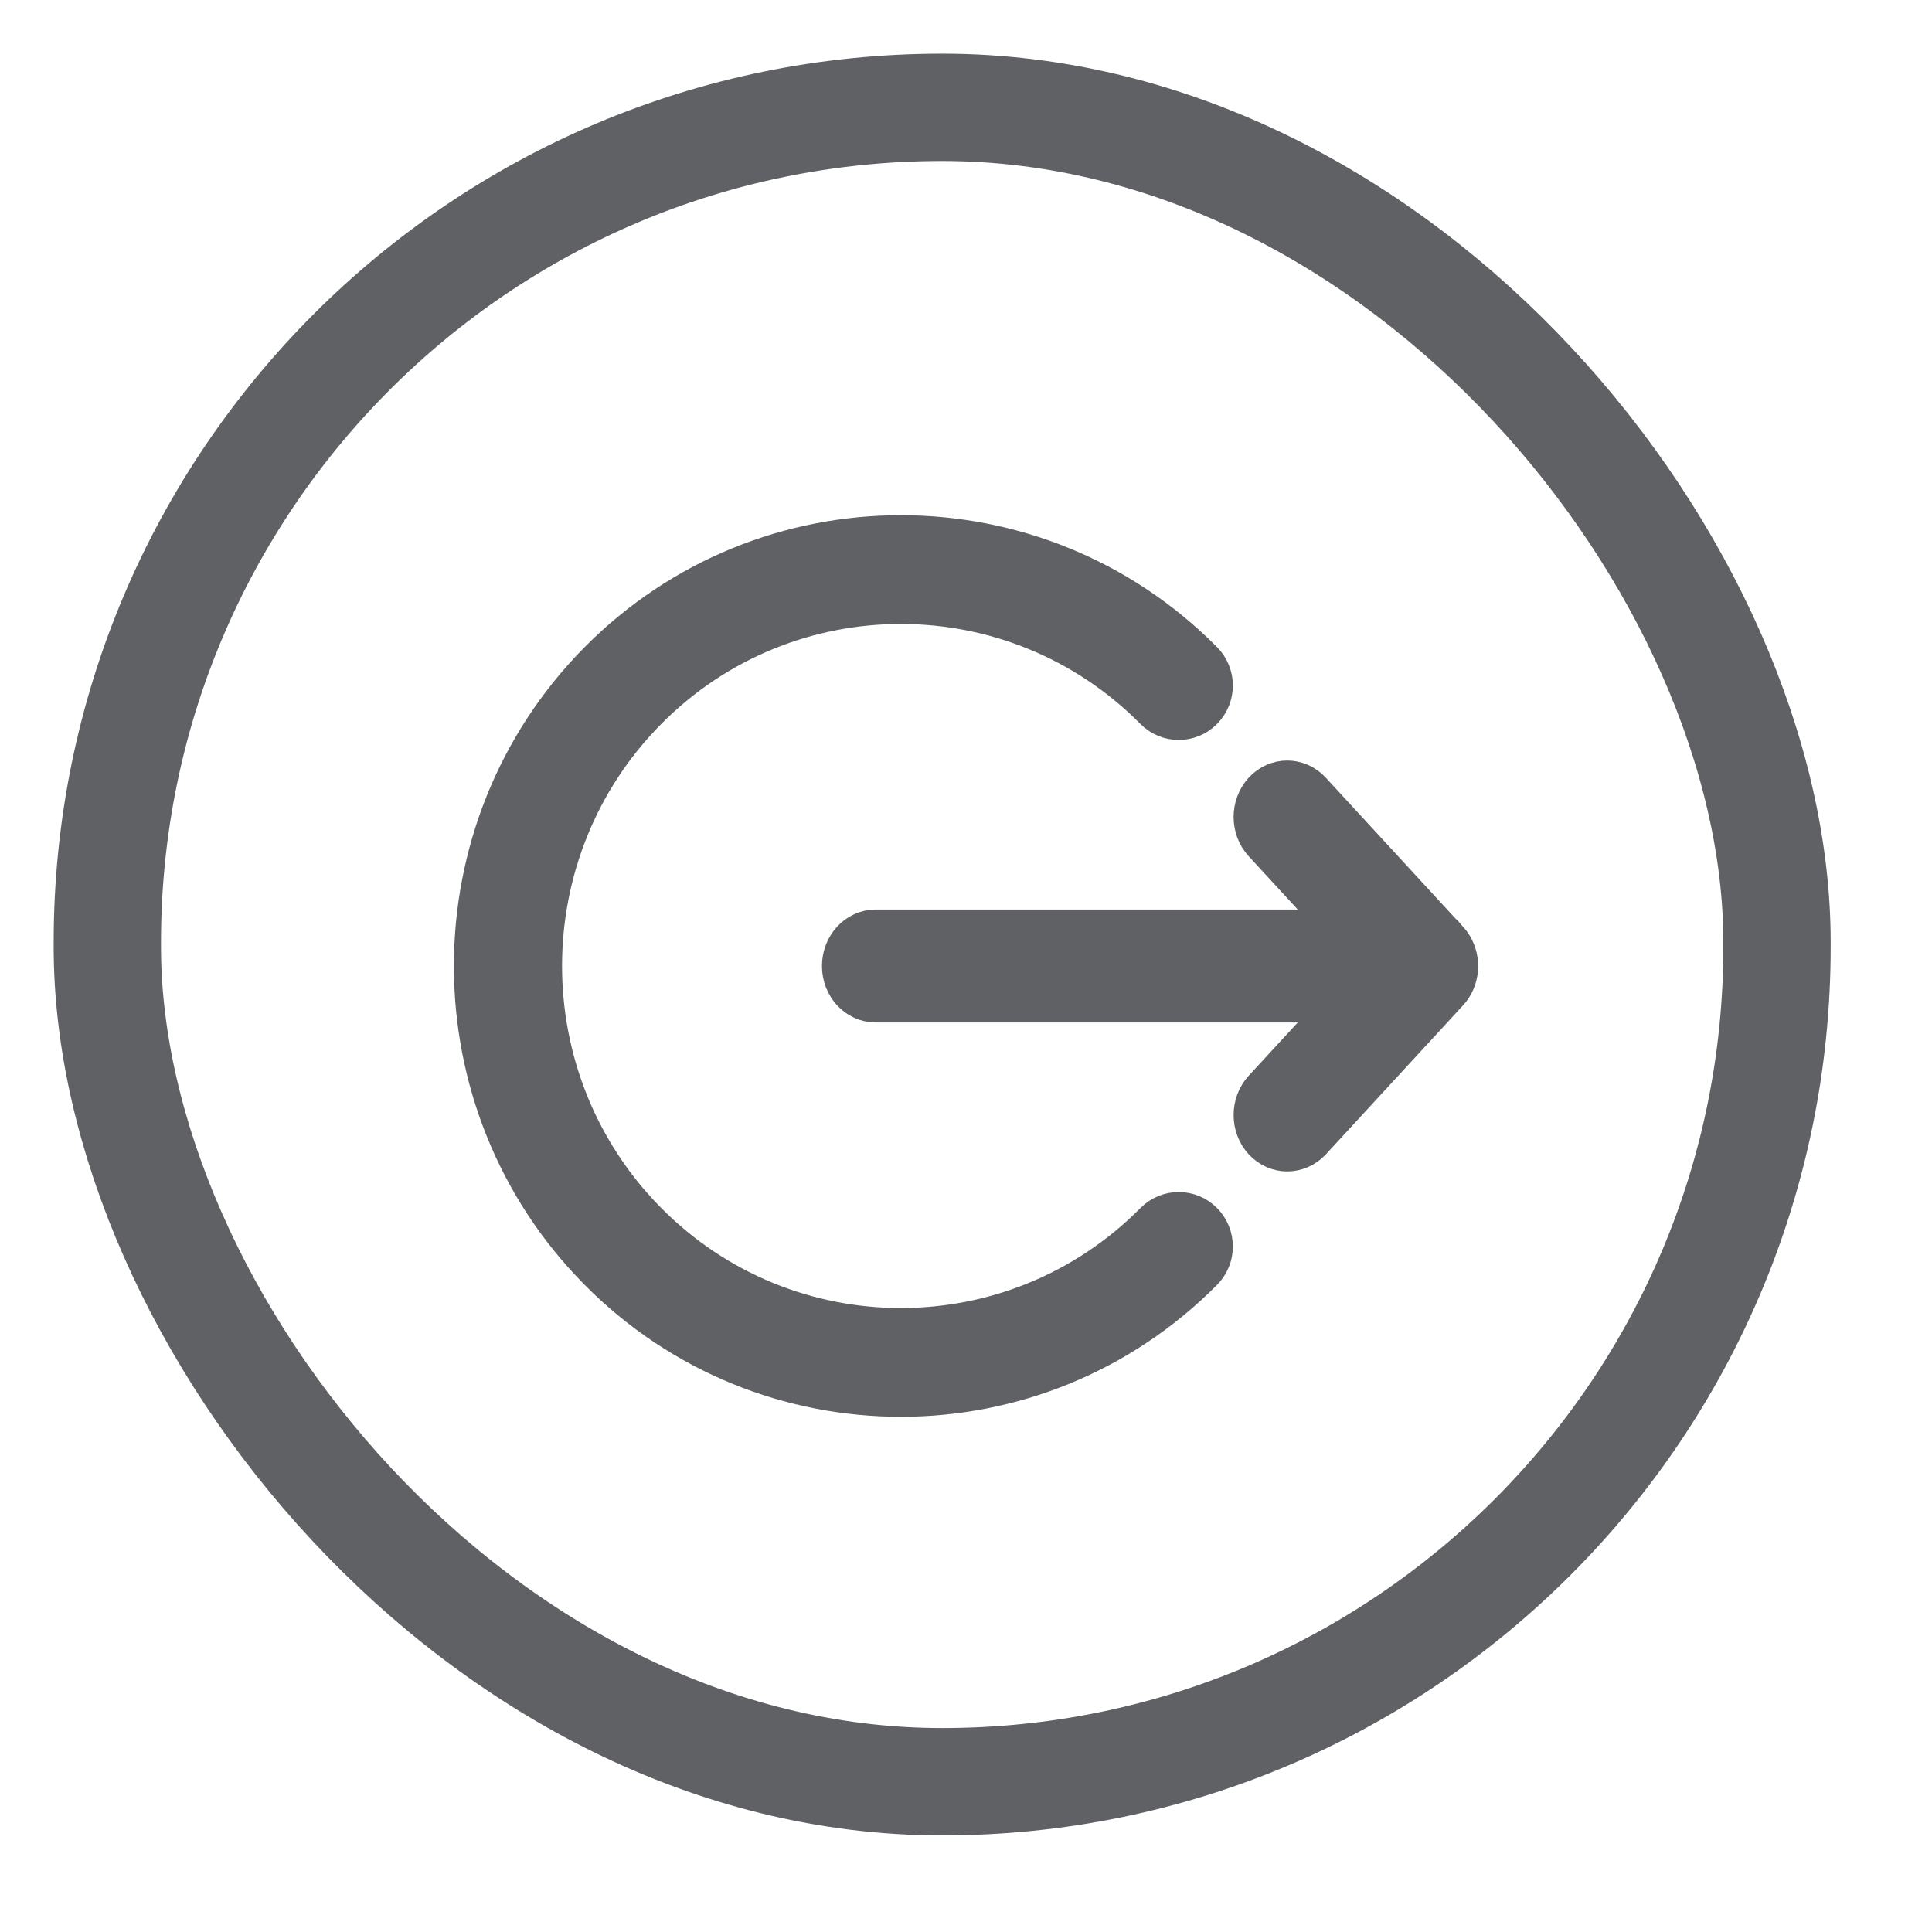 <?xml version="1.0" encoding="UTF-8"?>
<svg width="18px" height="18px" viewBox="0 0 18 18" version="1.1" xmlns="http://www.w3.org/2000/svg" xmlns:xlink="http://www.w3.org/1999/xlink">
    <title>logout</title>
    <g id="Dashboard-" stroke="none" stroke-width="1" fill="none" fill-rule="evenodd">
        <g id="Artboard-00_2" transform="translate(-1090, -144)" stroke="#5F6165">
            <g id="Group-5" transform="translate(1075, 63)">
                <g id="Bitmap-Copy-2-Copy-6" transform="translate(16, 82)">
                    <g id="Mask">
                        <rect id="path-11" x="0" y="0" width="15.556" height="15.6" rx="7.778"></rect>
                    </g>
                    <g id="noun_Log-Out_54483" transform="translate(3.429, 4)" fill="#5F6165" stroke-width="0.4">
                        <path d="M3.964,8 C4.979,8 5.995,7.61 6.768,6.83 C6.887,6.71 6.887,6.516 6.768,6.396 C6.649,6.276 6.457,6.276 6.338,6.396 C5.029,7.717 2.899,7.717 1.59,6.396 C0.28,5.075 0.28,2.925 1.59,1.604 C2.899,0.283 5.029,0.283 6.338,1.604 C6.457,1.724 6.649,1.724 6.768,1.604 C6.887,1.484 6.887,1.29 6.768,1.17 C5.222,-0.39 2.706,-0.39 1.16,1.17 C-0.387,2.731 -0.387,5.27 1.16,6.83 C1.933,7.61 2.948,8 3.964,8 Z" id="Shape"></path>
                        <path d="M9.055,3.769 C9.055,3.769 9.054,3.769 9.054,3.769 L7.776,2.381 C7.659,2.254 7.469,2.254 7.352,2.381 C7.235,2.509 7.235,2.715 7.352,2.842 L8.118,3.674 L3.729,3.674 C3.563,3.674 3.429,3.82 3.429,4 C3.429,4.18 3.563,4.326 3.729,4.326 L8.118,4.326 L7.352,5.158 C7.235,5.285 7.235,5.492 7.352,5.619 C7.411,5.682 7.487,5.714 7.564,5.714 C7.641,5.714 7.718,5.682 7.777,5.619 L9.055,4.231 C9.158,4.119 9.17,3.946 9.092,3.819 C9.081,3.801 9.069,3.785 9.055,3.769 Z" id="Shape"></path>
                    </g>
                </g>
            </g>
        </g>
    </g>
</svg>